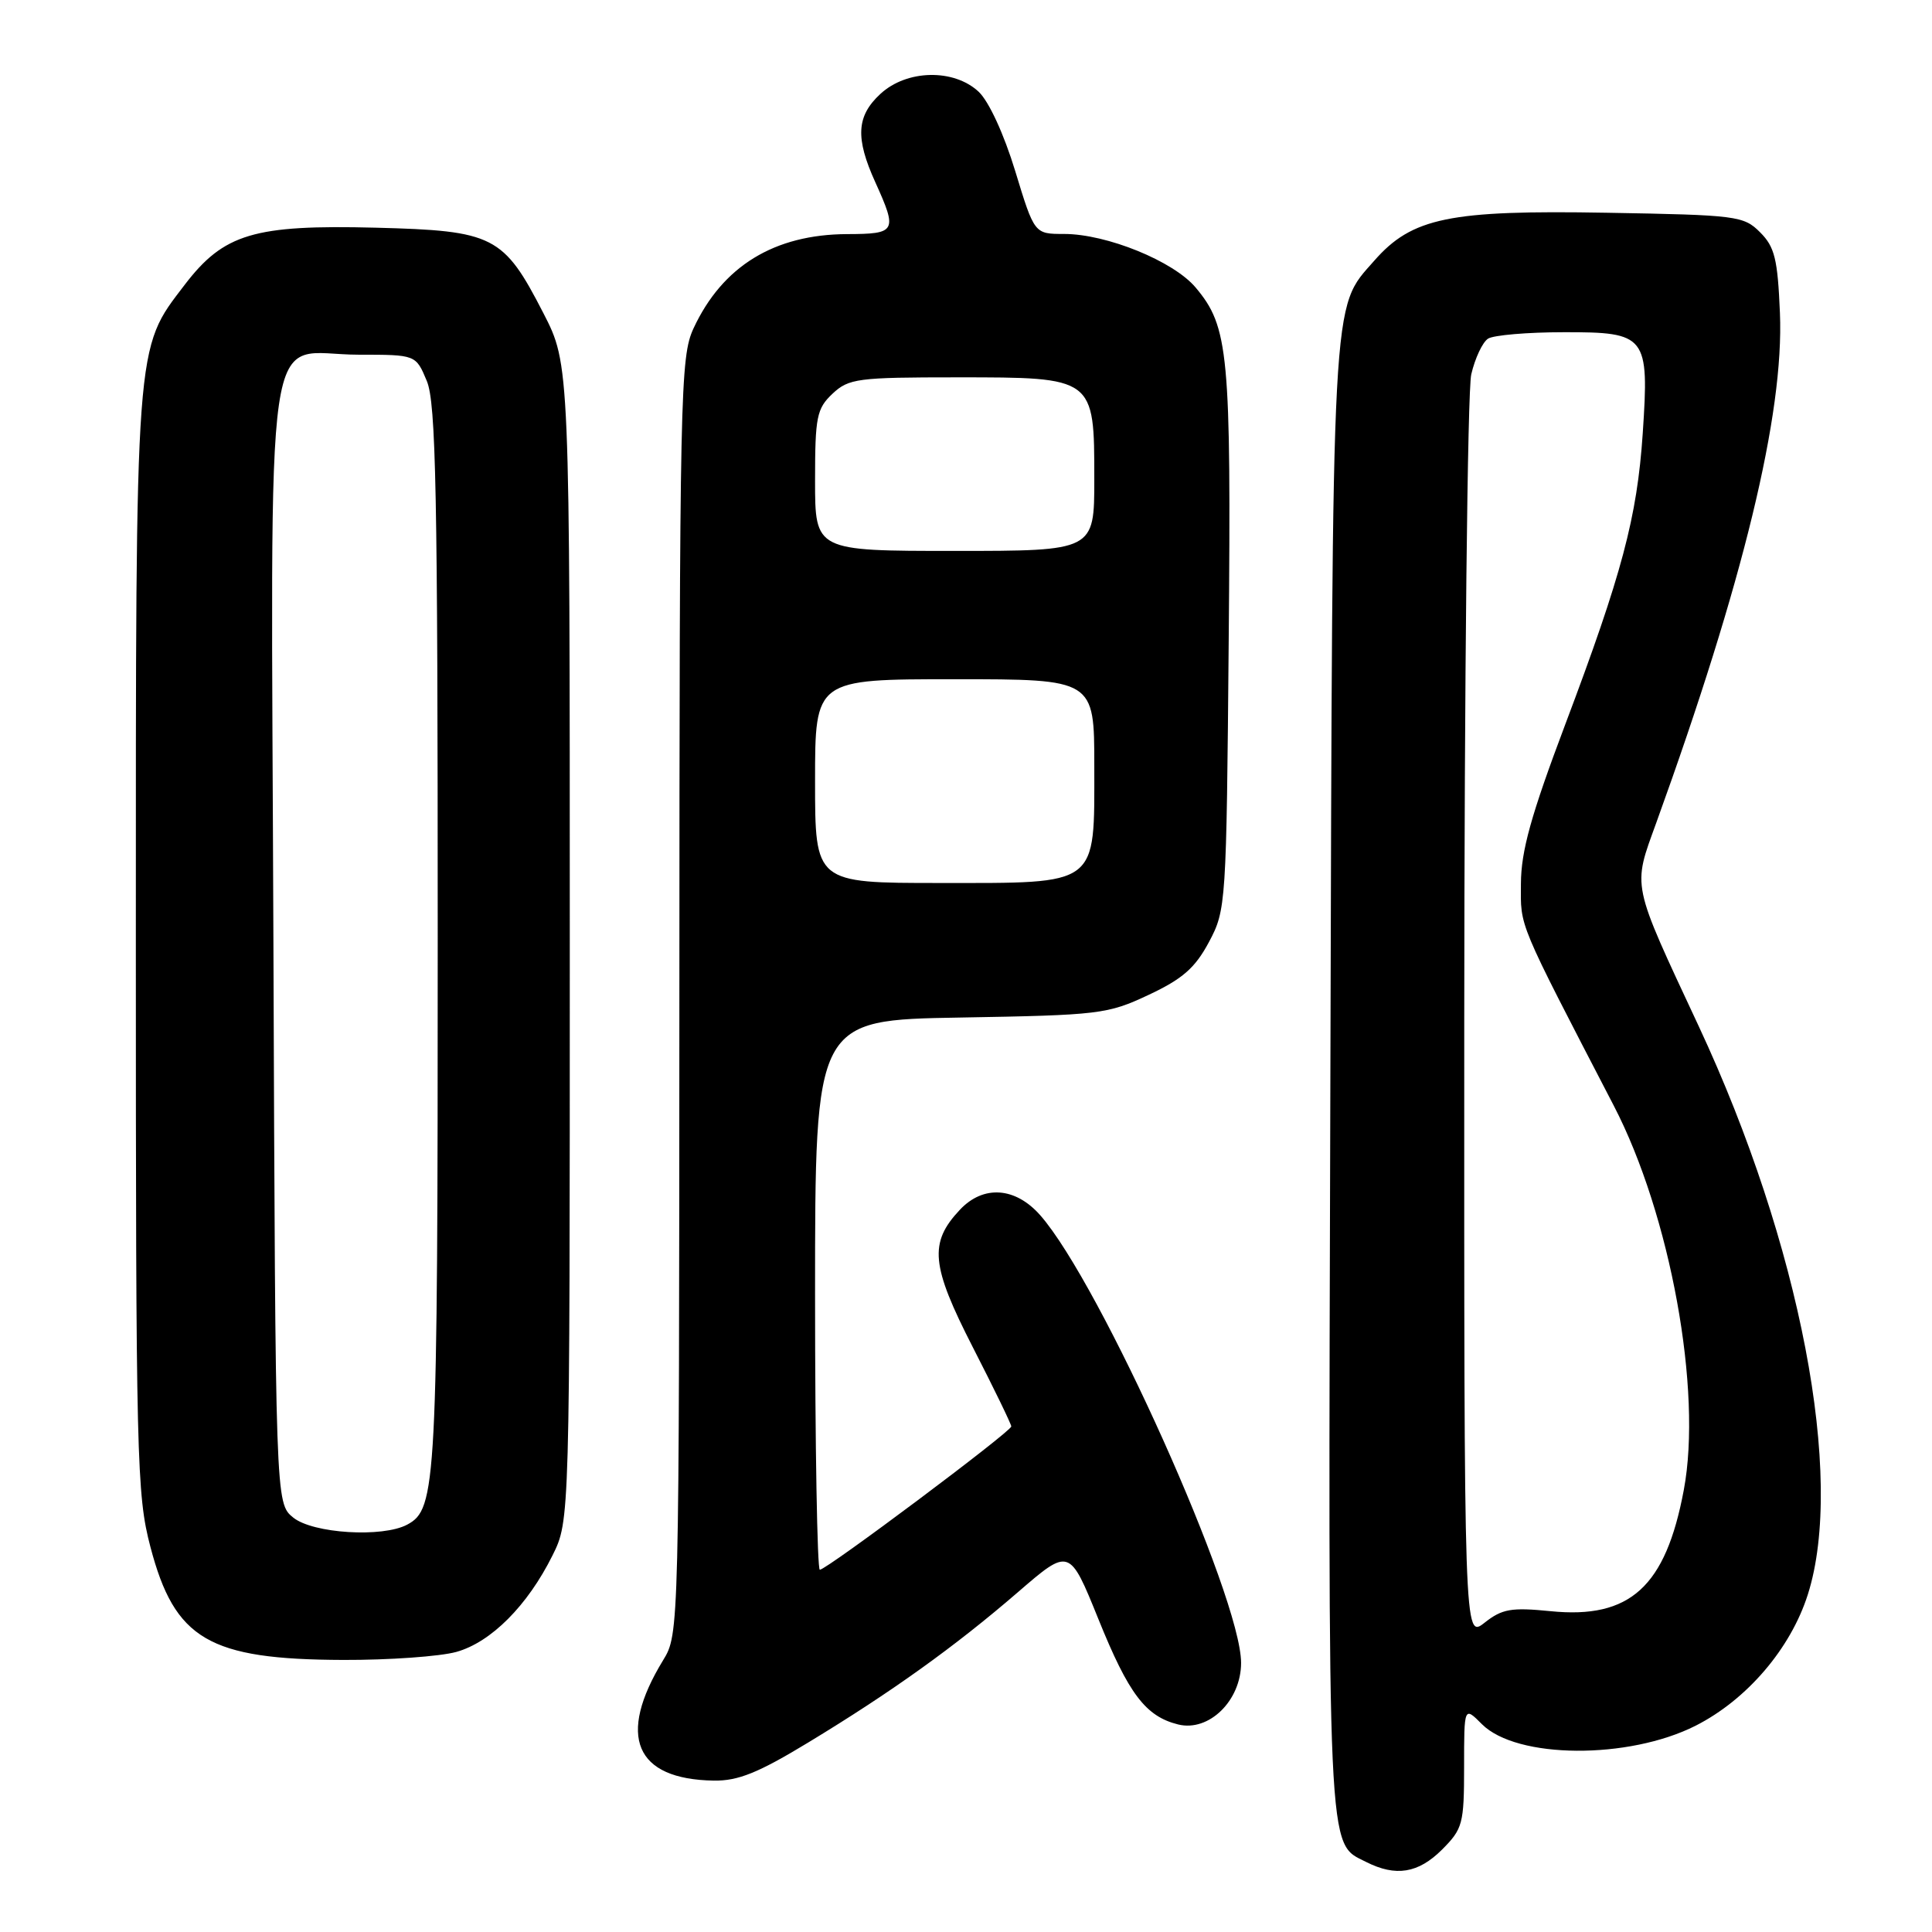 <?xml version="1.0" encoding="UTF-8" standalone="no"?>
<!DOCTYPE svg PUBLIC "-//W3C//DTD SVG 1.1//EN" "http://www.w3.org/Graphics/SVG/1.1/DTD/svg11.dtd" >
<svg xmlns="http://www.w3.org/2000/svg" xmlns:xlink="http://www.w3.org/1999/xlink" version="1.1" viewBox="0 0 256 256">
 <g >
 <path fill="currentColor"
d=" M 191.08 245.08 C 193.82 242.33 194.00 241.67 194.00 234.12 C 194.00 226.09 194.00 226.09 196.37 228.47 C 200.98 233.07 215.78 233.17 224.69 228.66 C 231.48 225.21 237.27 218.45 239.55 211.27 C 244.48 195.74 238.55 164.83 225.10 136.00 C 216.09 116.70 216.31 117.74 219.48 108.98 C 231.00 77.13 236.41 54.84 235.85 41.47 C 235.55 34.32 235.16 32.71 233.22 30.78 C 231.05 28.60 230.14 28.49 212.92 28.19 C 192.05 27.82 187.10 28.84 182.10 34.54 C 176.38 41.05 176.58 37.47 176.28 143.00 C 175.98 247.57 175.82 244.08 181.02 246.72 C 184.96 248.71 187.93 248.22 191.08 245.08 Z  M 107.08 230.90 C 118.13 224.20 126.47 218.23 134.87 210.98 C 141.71 205.07 141.71 205.07 145.54 214.53 C 149.55 224.46 151.80 227.43 156.11 228.50 C 160.19 229.51 164.45 225.34 164.45 220.34 C 164.45 211.64 145.81 170.09 137.84 161.03 C 134.54 157.28 130.30 156.99 127.19 160.30 C 123.07 164.68 123.35 167.67 128.91 178.53 C 131.71 183.99 134.00 188.71 134.00 189.01 C 134.00 189.68 109.53 208.00 108.63 208.00 C 108.29 208.00 108.00 191.61 108.00 171.58 C 108.00 135.15 108.00 135.15 127.25 134.83 C 145.67 134.51 146.75 134.39 152.19 131.83 C 156.69 129.72 158.35 128.27 160.19 124.83 C 162.46 120.57 162.51 119.91 162.81 84.82 C 163.14 46.77 162.81 43.31 158.43 38.10 C 155.49 34.60 146.64 31.00 140.99 31.00 C 137.06 31.00 137.06 31.00 134.52 22.66 C 133.03 17.77 131.03 13.43 129.68 12.16 C 126.39 9.08 120.14 9.21 116.65 12.45 C 113.48 15.38 113.32 18.28 115.98 24.14 C 118.94 30.68 118.77 31.00 112.25 31.02 C 102.59 31.06 95.73 35.27 91.90 43.50 C 90.14 47.30 90.04 51.79 90.02 132.00 C 89.99 216.50 89.99 216.50 87.86 220.00 C 81.72 230.06 84.13 235.77 94.58 235.94 C 97.80 235.99 100.47 234.91 107.08 230.90 Z  M 60.46 218.89 C 65.06 217.61 69.90 212.76 73.21 206.10 C 75.50 201.50 75.50 201.50 75.50 124.90 C 75.50 48.30 75.50 48.30 72.00 41.49 C 66.72 31.22 65.44 30.57 49.79 30.17 C 33.66 29.76 29.65 30.96 24.47 37.74 C 17.86 46.40 18.00 44.55 18.00 125.00 C 18.00 193.50 18.11 198.05 19.93 204.97 C 23.15 217.24 27.67 219.89 45.50 219.95 C 51.55 219.97 58.28 219.49 60.46 218.89 Z  M 194.02 135.32 C 194.04 90.22 194.45 51.75 194.95 49.60 C 195.45 47.46 196.45 45.33 197.18 44.87 C 197.90 44.41 202.42 44.02 207.21 44.02 C 218.18 44.00 218.54 44.46 217.67 57.44 C 216.92 68.56 214.93 76.04 207.40 96.00 C 202.87 108.02 201.55 112.75 201.53 117.09 C 201.50 122.95 200.97 121.70 213.84 146.52 C 221.34 160.99 225.59 184.28 223.11 197.44 C 220.71 210.26 215.99 214.55 205.46 213.49 C 200.25 212.97 199.04 213.18 196.71 215.02 C 194.00 217.15 194.00 217.15 194.02 135.32 Z  M 108.00 103.50 C 108.00 90.00 108.00 90.00 126.50 90.00 C 145.00 90.00 145.00 90.00 145.00 101.50 C 145.00 117.56 145.75 117.00 124.50 117.00 C 108.00 117.00 108.00 117.00 108.00 103.50 Z  M 108.00 63.67 C 108.00 55.22 108.22 54.15 110.31 52.17 C 112.47 50.15 113.63 50.00 126.81 50.00 C 145.05 50.00 145.00 49.96 145.00 63.50 C 145.00 73.00 145.00 73.00 126.50 73.00 C 108.00 73.00 108.00 73.00 108.00 63.67 Z  M 38.86 201.09 C 36.50 199.18 36.50 199.18 36.23 125.11 C 35.92 38.67 34.71 47.00 47.55 47.00 C 55.10 47.00 55.10 47.00 56.55 50.47 C 57.77 53.38 58.00 65.12 58.00 124.32 C 58.00 196.95 57.84 199.94 53.96 202.02 C 50.69 203.77 41.47 203.20 38.86 201.09 Z "/>
</g>
</svg>